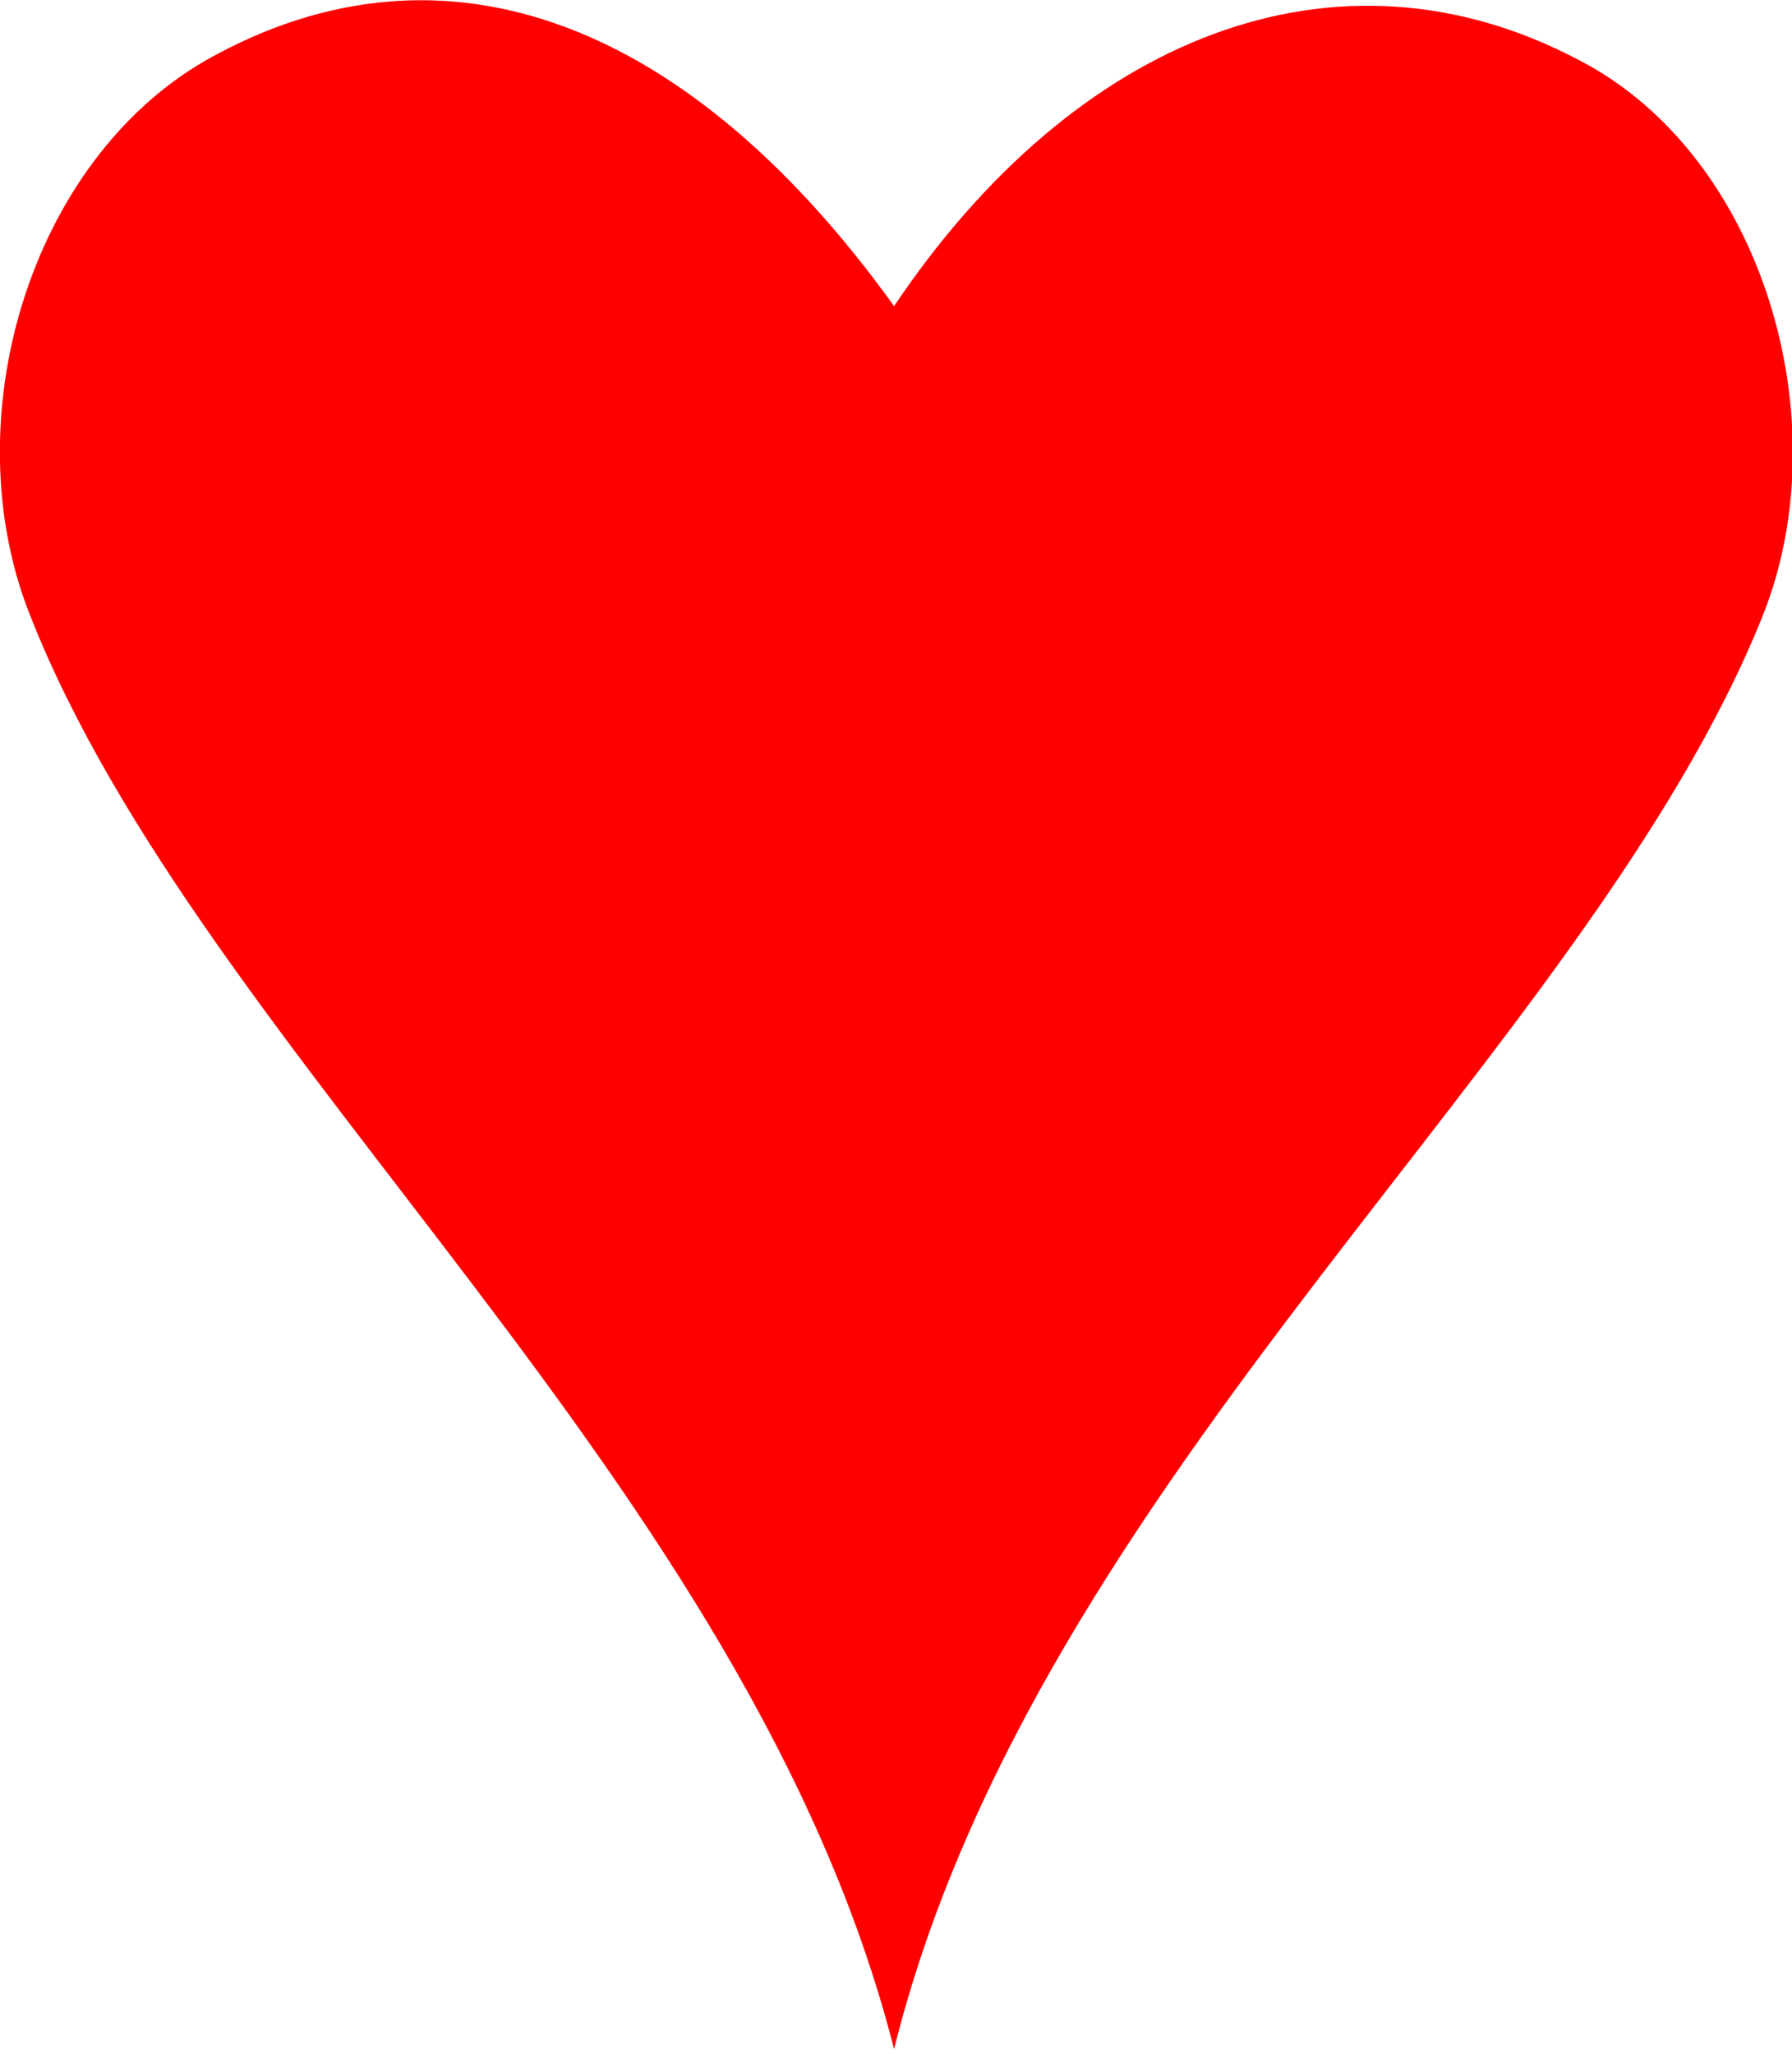 <svg xmlns="http://www.w3.org/2000/svg" viewBox="0 0 185 212"><path fill="red" d="M21.3 6.2C3 16.7-4.9 43.4 3.1 63.5 21 109 77.4 153 92.3 211.5c14.7-59 71.7-103 89.7-148 8-20.1 0-47.5-19-57.3C138-7 111 3.76 92.3 31.6c-20.7-28.8-46-39.5-71-25.4z"/></svg>